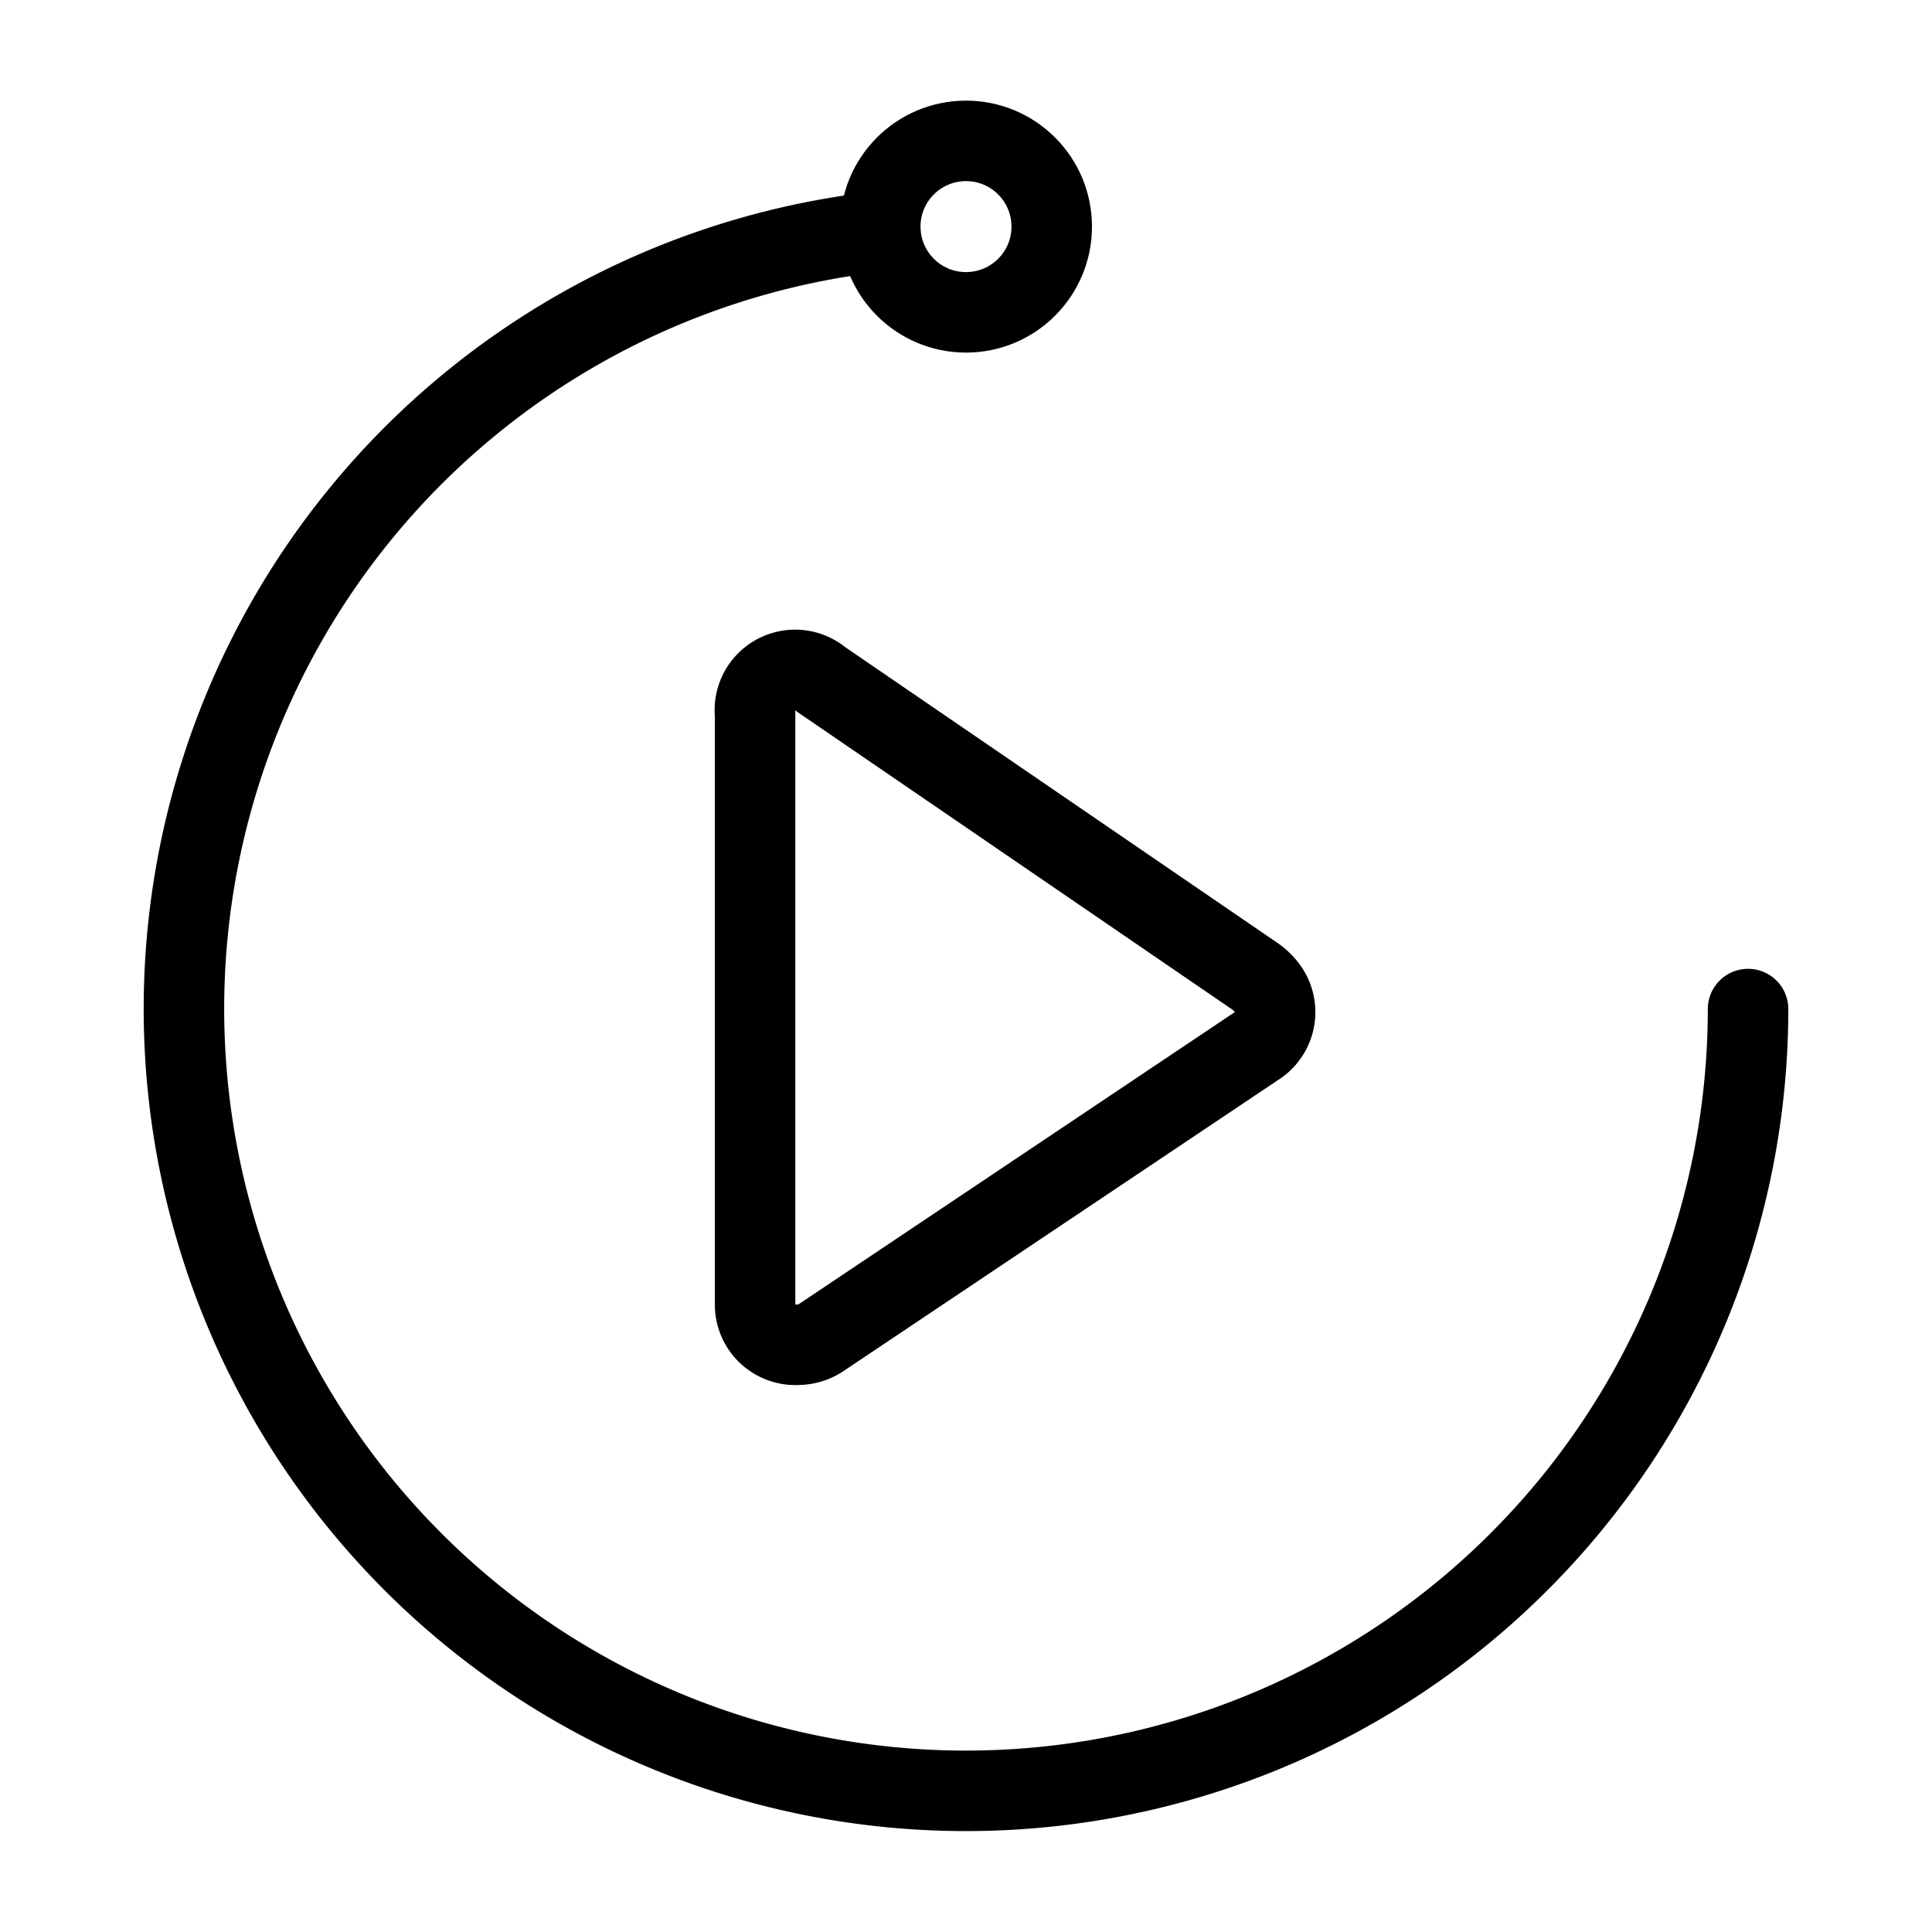 <svg id="Layer_2" data-name="Layer 2" xmlns="http://www.w3.org/2000/svg" viewBox="0 0 48 48"><defs><style>.cls-1{stroke-width:2px;fill:none;stroke:#000;stroke-linecap:round;stroke-linejoin:round;}</style></defs><path class="cls-1" d="M18.76,17.75V32.41a1,1,0,0,0,1.06,1,1.06,1.06,0,0,0,.57-.17L31.2,26a1,1,0,0,0,.29-1.44,1.33,1.33,0,0,0-.29-.29L20.4,16.88a1,1,0,0,0-1.64.87Z"/><path class="cls-1" d="M21.87,5.75A19.43,19.43,0,1,0,43.43,25.07"/><circle class="cls-1" cx="24" cy="5.63" r="2.13"/></svg>
